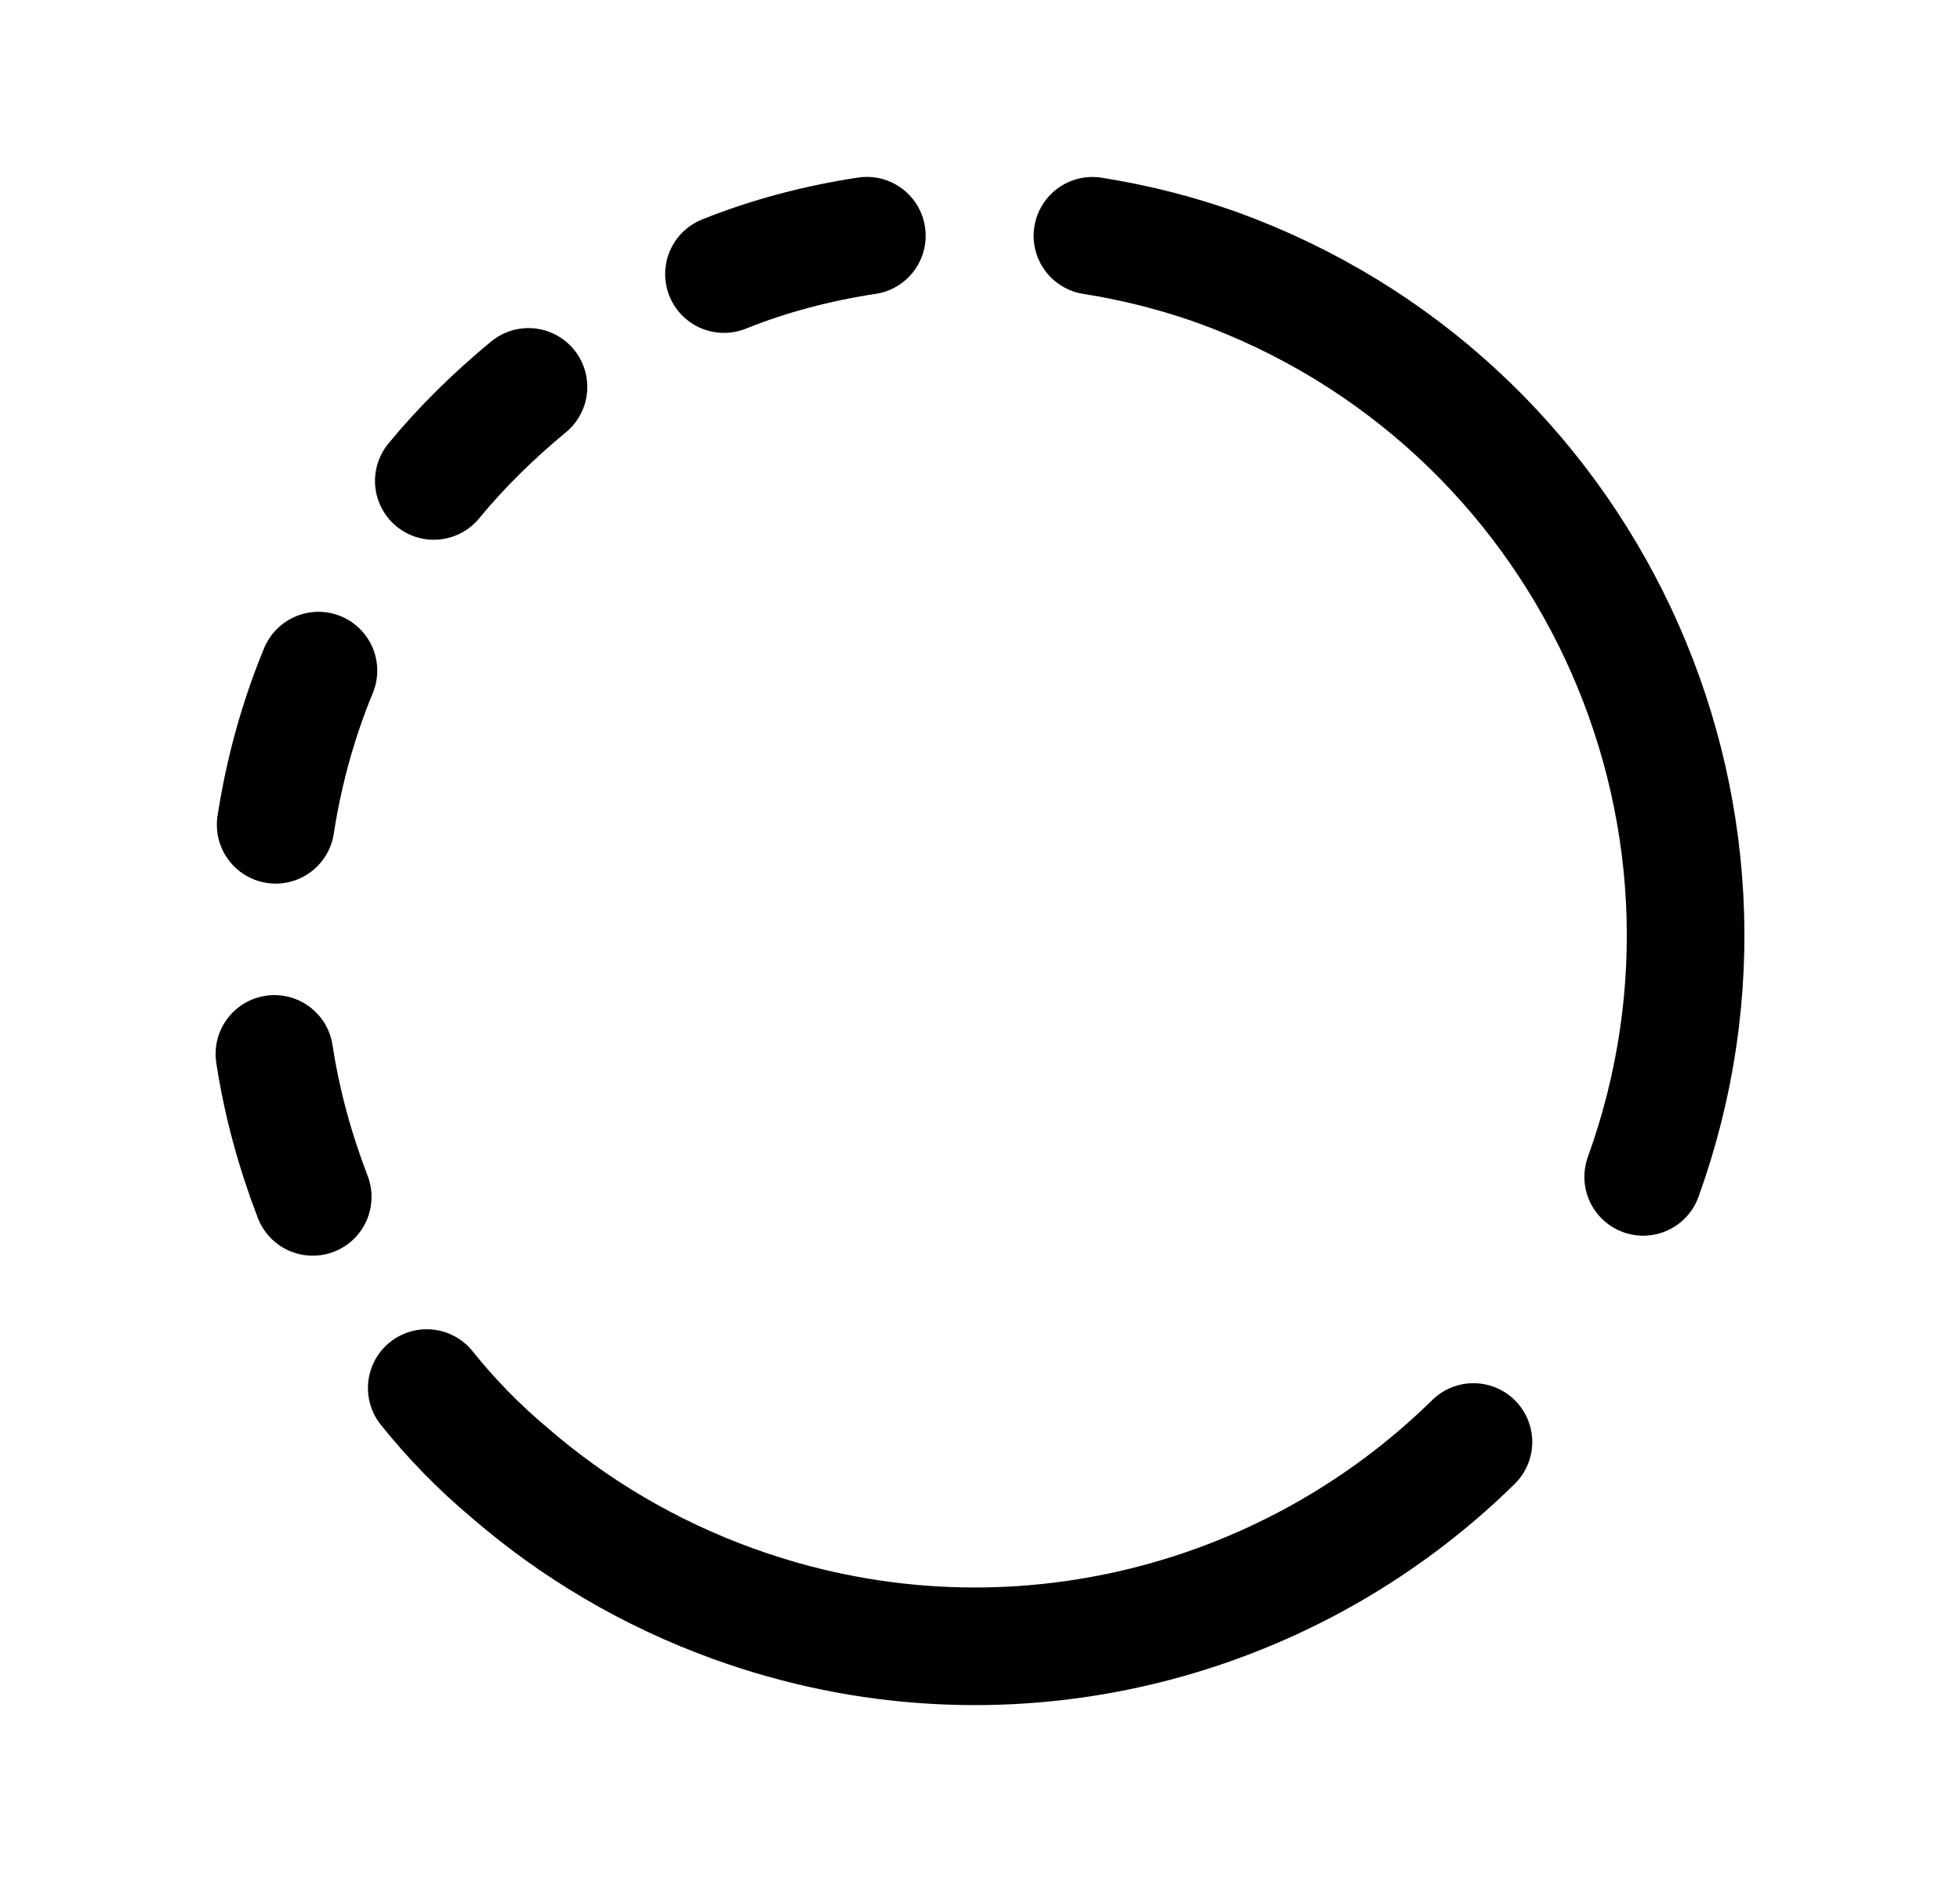 <svg width="25" height="24" viewBox="0 0 25 24" fill="none" xmlns="http://www.w3.org/2000/svg">
<path d="M3.989 15.263C3.768 14.688 3.596 14.073 3.5 13.44" stroke="black" stroke-width="1.5" stroke-linecap="round" stroke-linejoin="round"/>
<path d="M4.062 8.552C3.804 9.175 3.621 9.837 3.516 10.518" stroke="black" stroke-width="1.5" stroke-linecap="round" stroke-linejoin="round"/>
<path d="M6.741 4.934C6.3 5.298 5.888 5.701 5.533 6.133" stroke="black" stroke-width="1.5" stroke-linecap="round" stroke-linejoin="round"/>
<path d="M11.057 3.006C10.424 3.102 9.809 3.264 9.234 3.495" stroke="black" stroke-width="1.5" stroke-linecap="round" stroke-linejoin="round"/>
<path d="M13.934 3.007C14.473 3.092 15.001 3.225 15.515 3.407C20.221 5.107 22.659 10.302 20.959 15.008" stroke="black" stroke-width="1.5" stroke-linecap="round" stroke-linejoin="round"/>
<path d="M5.443 17.701C5.756 18.092 6.111 18.456 6.509 18.789C7.325 19.494 8.281 20.064 9.357 20.453C12.745 21.677 16.386 20.756 18.794 18.389" stroke="black" stroke-width="1.5" stroke-linecap="round" stroke-linejoin="round"/>
</svg>
